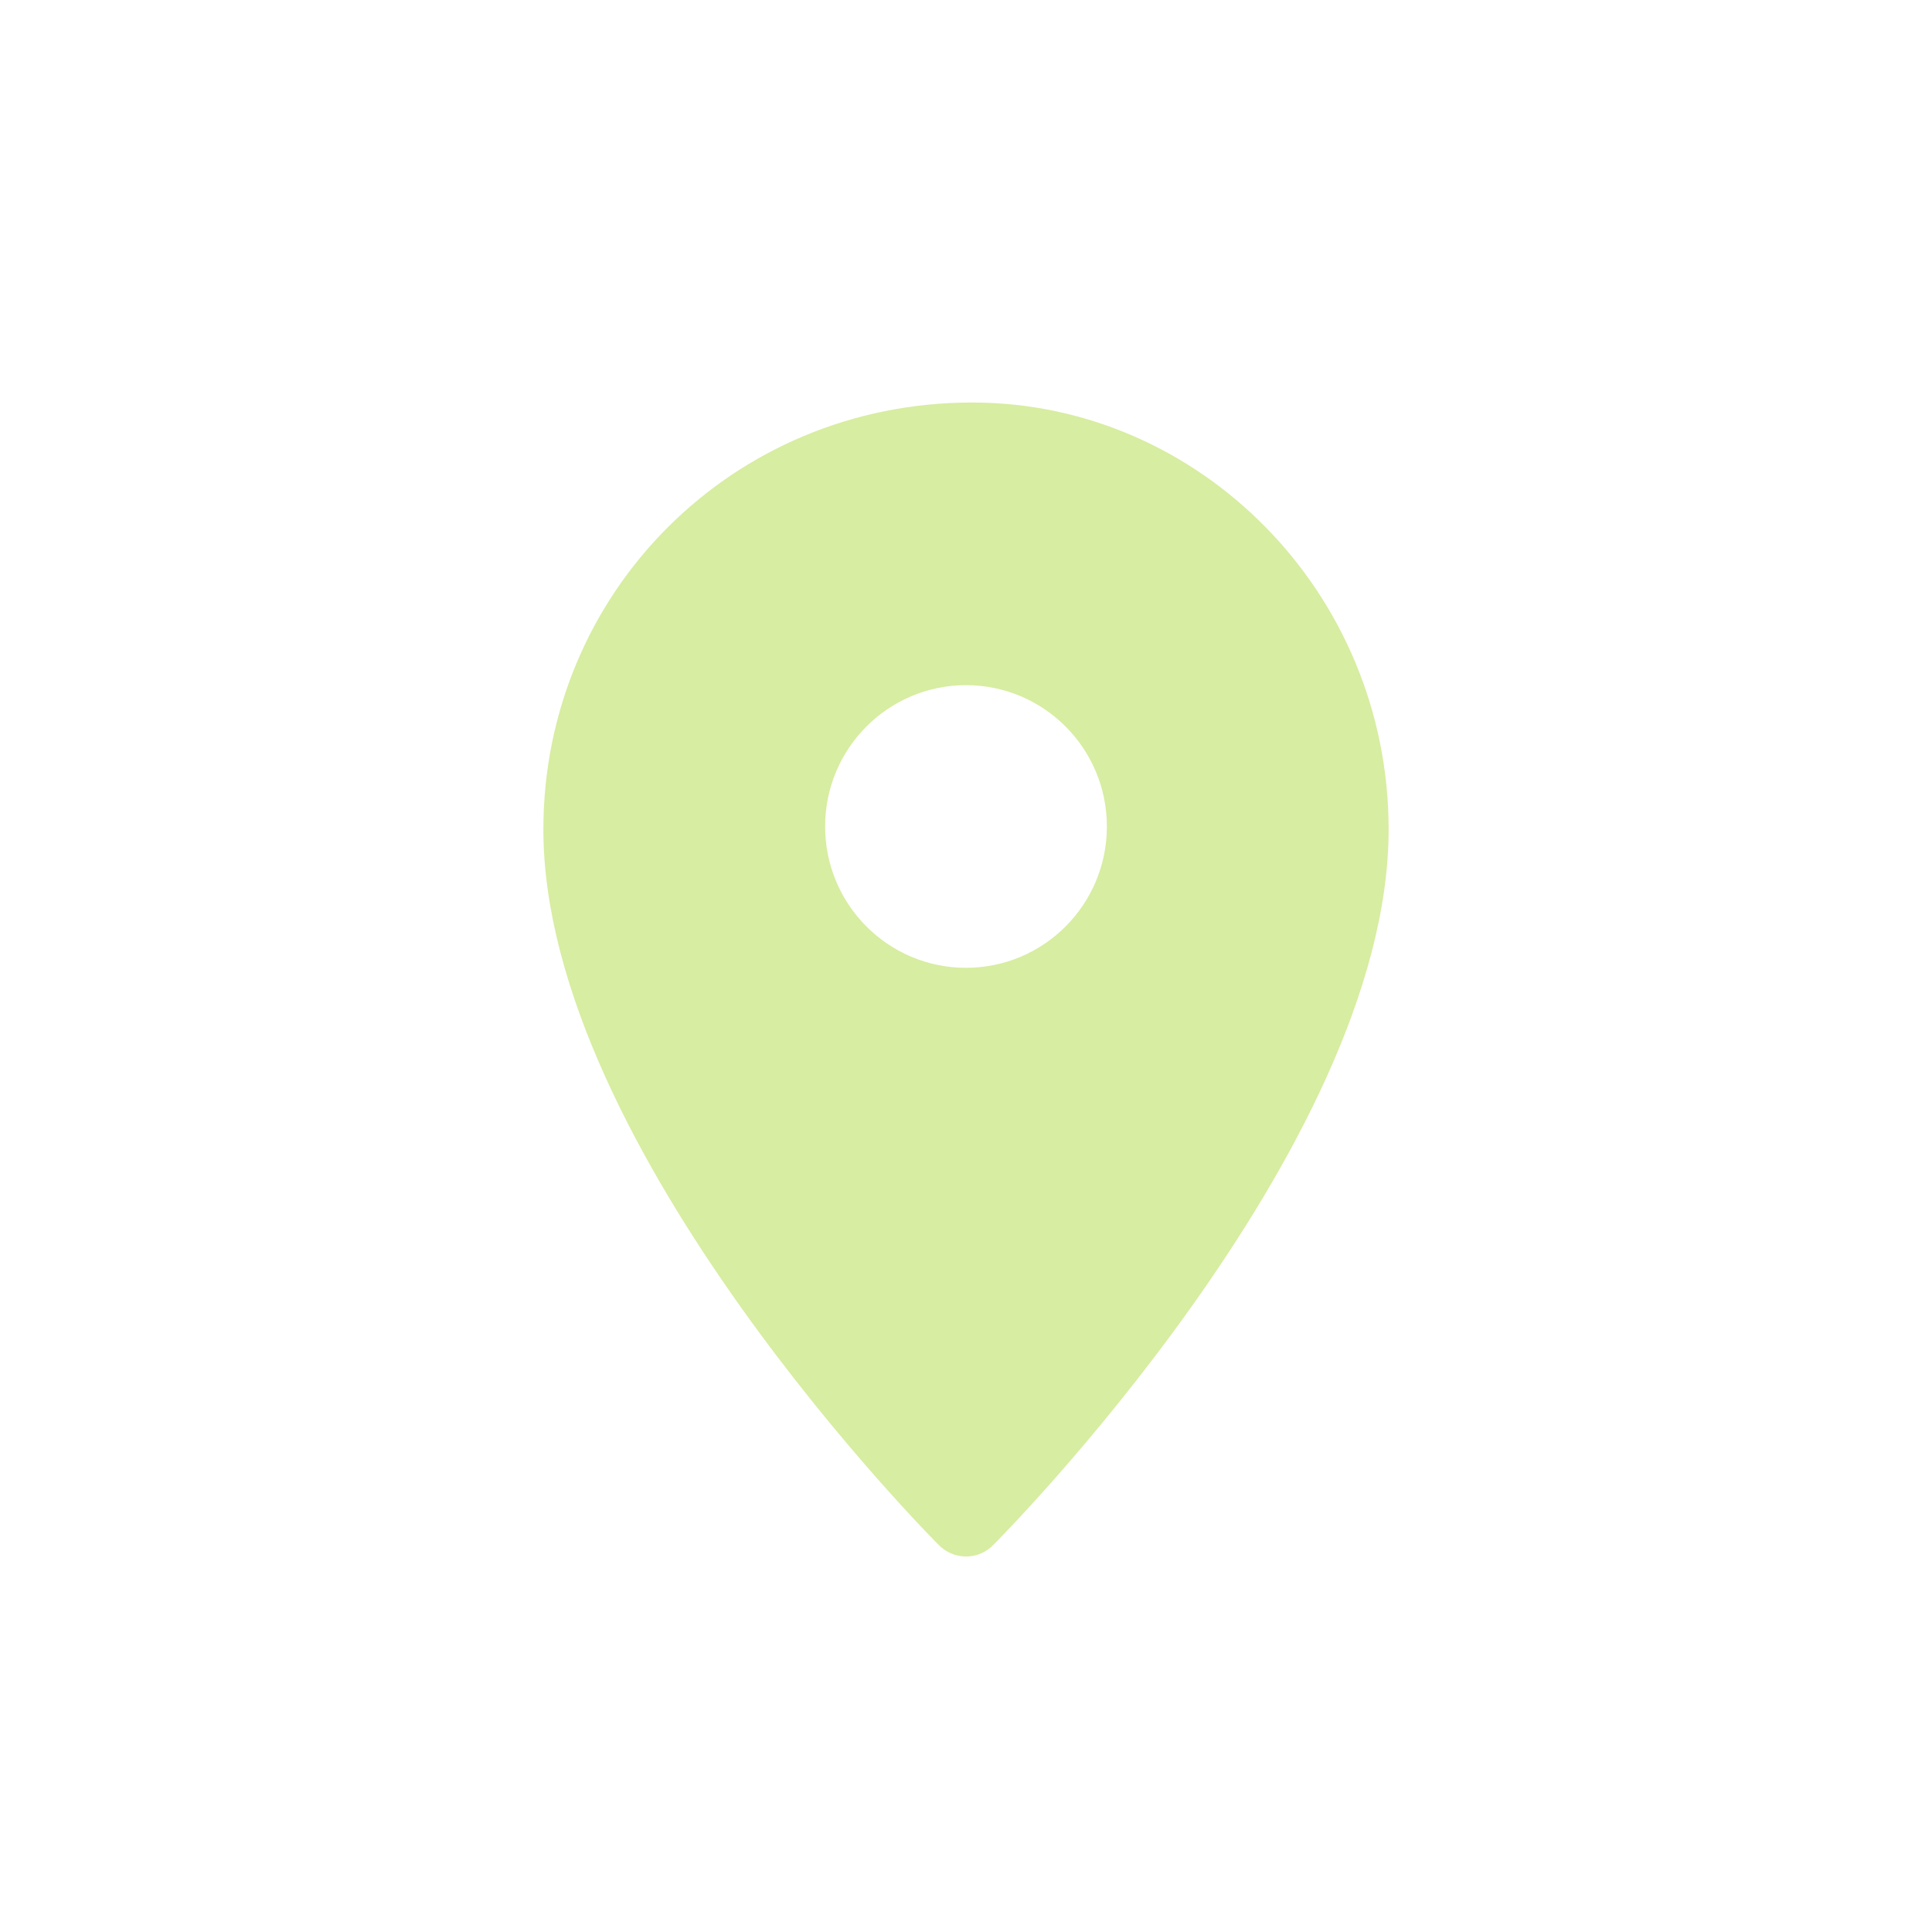 <?xml version="1.0" encoding="UTF-8"?>
<svg width="96px" height="96px" viewBox="0 0 96 96" version="1.1" xmlns="http://www.w3.org/2000/svg" xmlns:xlink="http://www.w3.org/1999/xlink">
    <!-- Generator: Sketch 44.1 (41455) - http://www.bohemiancoding.com/sketch -->
    <title>tipsbar_icon_location_lightgreen</title>
    <desc>Created with Sketch.</desc>
    <defs></defs>
    <g id="Tipsbar" stroke="none" stroke-width="1" fill="none" fill-rule="evenodd">
        <g id="tipsbar_icon_location_lightgreen" fill="#D7EDA1">
            <g id="tipsbar_icon_location">
                <path d="M46.622,76.746 C46.622,76.746 27,57.136 27,41.214 C27,29.447 36.402,20 48.304,20 C59.598,20 69,29.447 69,41.214 C69,57.136 49.378,76.746 49.378,76.746 C48.628,77.54 47.383,77.542 46.622,76.746 Z M48,48.09 C51.866,48.09 55,44.946 55,41.068 C55,37.189 51.866,34.045 48,34.045 C44.134,34.045 41,37.189 41,41.068 C41,44.946 44.134,48.09 48,48.09 Z" id="Oval-2"></path>
            </g>
        </g>
    </g>
</svg>
